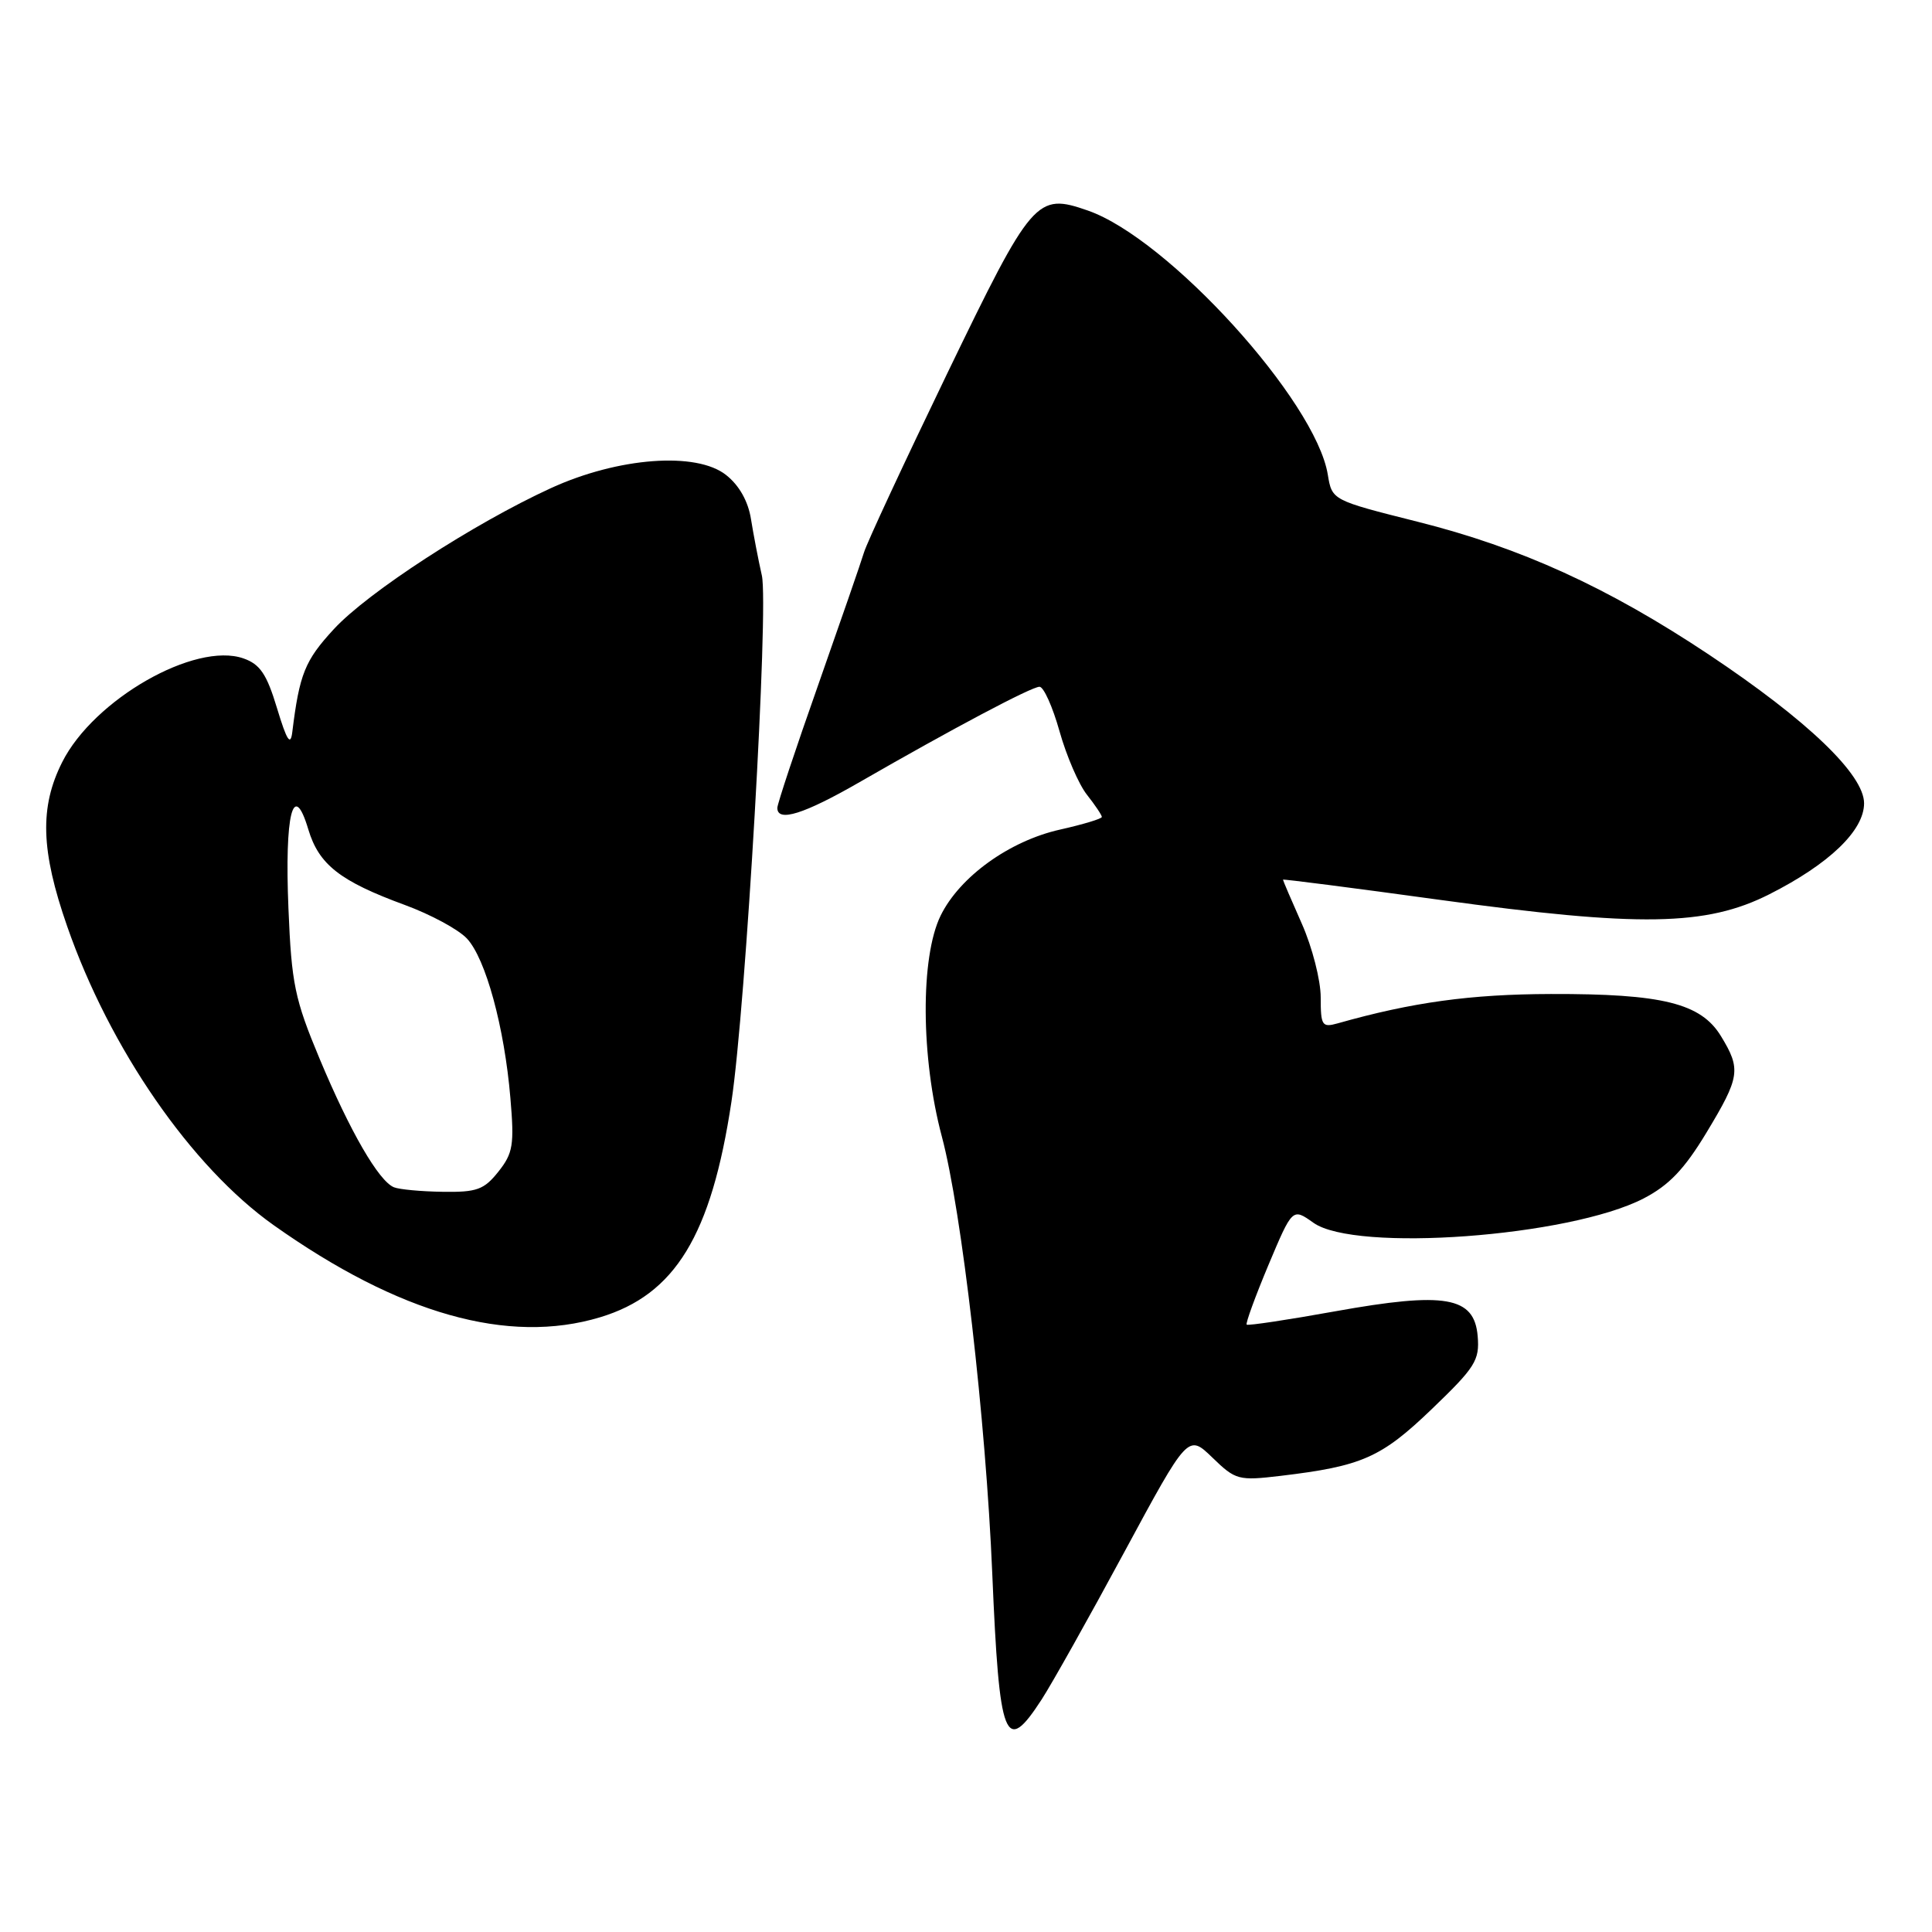 <?xml version="1.0" encoding="UTF-8" standalone="no"?>
<!DOCTYPE svg PUBLIC "-//W3C//DTD SVG 1.1//EN" "http://www.w3.org/Graphics/SVG/1.1/DTD/svg11.dtd" >
<svg xmlns="http://www.w3.org/2000/svg" xmlns:xlink="http://www.w3.org/1999/xlink" version="1.1" viewBox="0 0 256 256">
 <g >
 <path fill="currentColor"
d=" M 138.03 225.18 C 139.39 223.08 144.31 214.31 148.96 205.69 C 157.42 190.02 157.42 190.02 160.64 193.13 C 163.72 196.12 164.10 196.22 169.68 195.56 C 180.48 194.27 183.00 193.16 189.72 186.71 C 195.48 181.18 196.07 180.25 195.80 177.05 C 195.36 171.80 191.52 171.13 176.89 173.76 C 170.63 174.89 165.36 175.68 165.19 175.52 C 165.03 175.35 166.32 171.81 168.07 167.63 C 171.26 160.05 171.26 160.05 174.03 162.02 C 179.57 165.97 207.94 163.88 217.77 158.81 C 221.15 157.06 223.18 154.94 226.12 150.07 C 230.56 142.71 230.72 141.69 228.04 137.30 C 225.38 132.93 220.27 131.67 205.50 131.71 C 194.86 131.74 187.13 132.80 177.25 135.60 C 175.18 136.18 175.00 135.91 175.00 132.15 C 175.00 129.90 173.88 125.51 172.50 122.40 C 171.12 119.29 170.00 116.67 170.00 116.56 C 170.00 116.46 179.34 117.66 190.75 119.23 C 217.26 122.87 226.08 122.72 234.44 118.50 C 242.39 114.48 247.00 110.05 247.00 106.44 C 247.00 102.63 239.48 95.43 226.44 86.74 C 213.04 77.82 201.53 72.57 187.83 69.13 C 176.50 66.28 176.50 66.28 175.94 62.89 C 174.34 53.11 154.81 31.62 144.15 27.90 C 137.34 25.53 136.78 26.18 125.51 49.49 C 119.82 61.28 114.85 71.95 114.48 73.21 C 114.10 74.47 111.36 82.38 108.40 90.80 C 105.43 99.21 103.00 106.53 103.00 107.05 C 103.00 108.99 106.53 107.88 113.91 103.63 C 126.26 96.52 136.68 91.00 137.74 91.00 C 138.29 91.00 139.48 93.65 140.39 96.89 C 141.30 100.13 142.93 103.92 144.02 105.30 C 145.11 106.68 146.00 108.01 146.00 108.25 C 146.00 108.49 143.51 109.24 140.48 109.92 C 133.76 111.42 127.17 116.17 124.64 121.32 C 121.94 126.83 122.01 140.13 124.80 150.60 C 127.43 160.45 130.63 188.17 131.48 208.50 C 132.42 230.75 133.17 232.68 138.03 225.18 Z  M 79.50 174.55 C 89.46 171.55 94.25 163.70 96.92 145.98 C 98.82 133.44 101.88 80.40 100.95 76.26 C 100.48 74.19 99.84 70.83 99.51 68.79 C 99.14 66.43 97.95 64.31 96.21 62.94 C 92.28 59.82 81.91 60.60 73.00 64.68 C 62.77 69.37 48.72 78.49 44.23 83.37 C 40.40 87.52 39.68 89.30 38.73 97.00 C 38.50 98.90 38.01 98.15 36.71 93.85 C 35.34 89.31 34.46 88.01 32.25 87.24 C 25.84 85.01 12.44 92.67 8.25 100.97 C 5.23 106.95 5.40 112.70 8.90 122.74 C 14.54 138.95 25.36 154.61 36.26 162.34 C 52.87 174.11 67.35 178.21 79.50 174.55 Z  M 52.20 157.32 C 50.19 156.51 46.38 149.93 42.35 140.29 C 39.05 132.39 38.63 130.37 38.22 120.38 C 37.70 107.86 38.86 103.25 40.85 109.89 C 42.25 114.57 45.05 116.76 53.66 119.92 C 57.04 121.16 60.73 123.15 61.86 124.35 C 64.36 127.01 66.84 136.12 67.63 145.50 C 68.16 151.70 67.98 152.81 66.04 155.25 C 64.14 157.64 63.18 157.99 58.68 157.92 C 55.83 157.88 52.91 157.61 52.20 157.32 Z "/>
</g>
</svg>